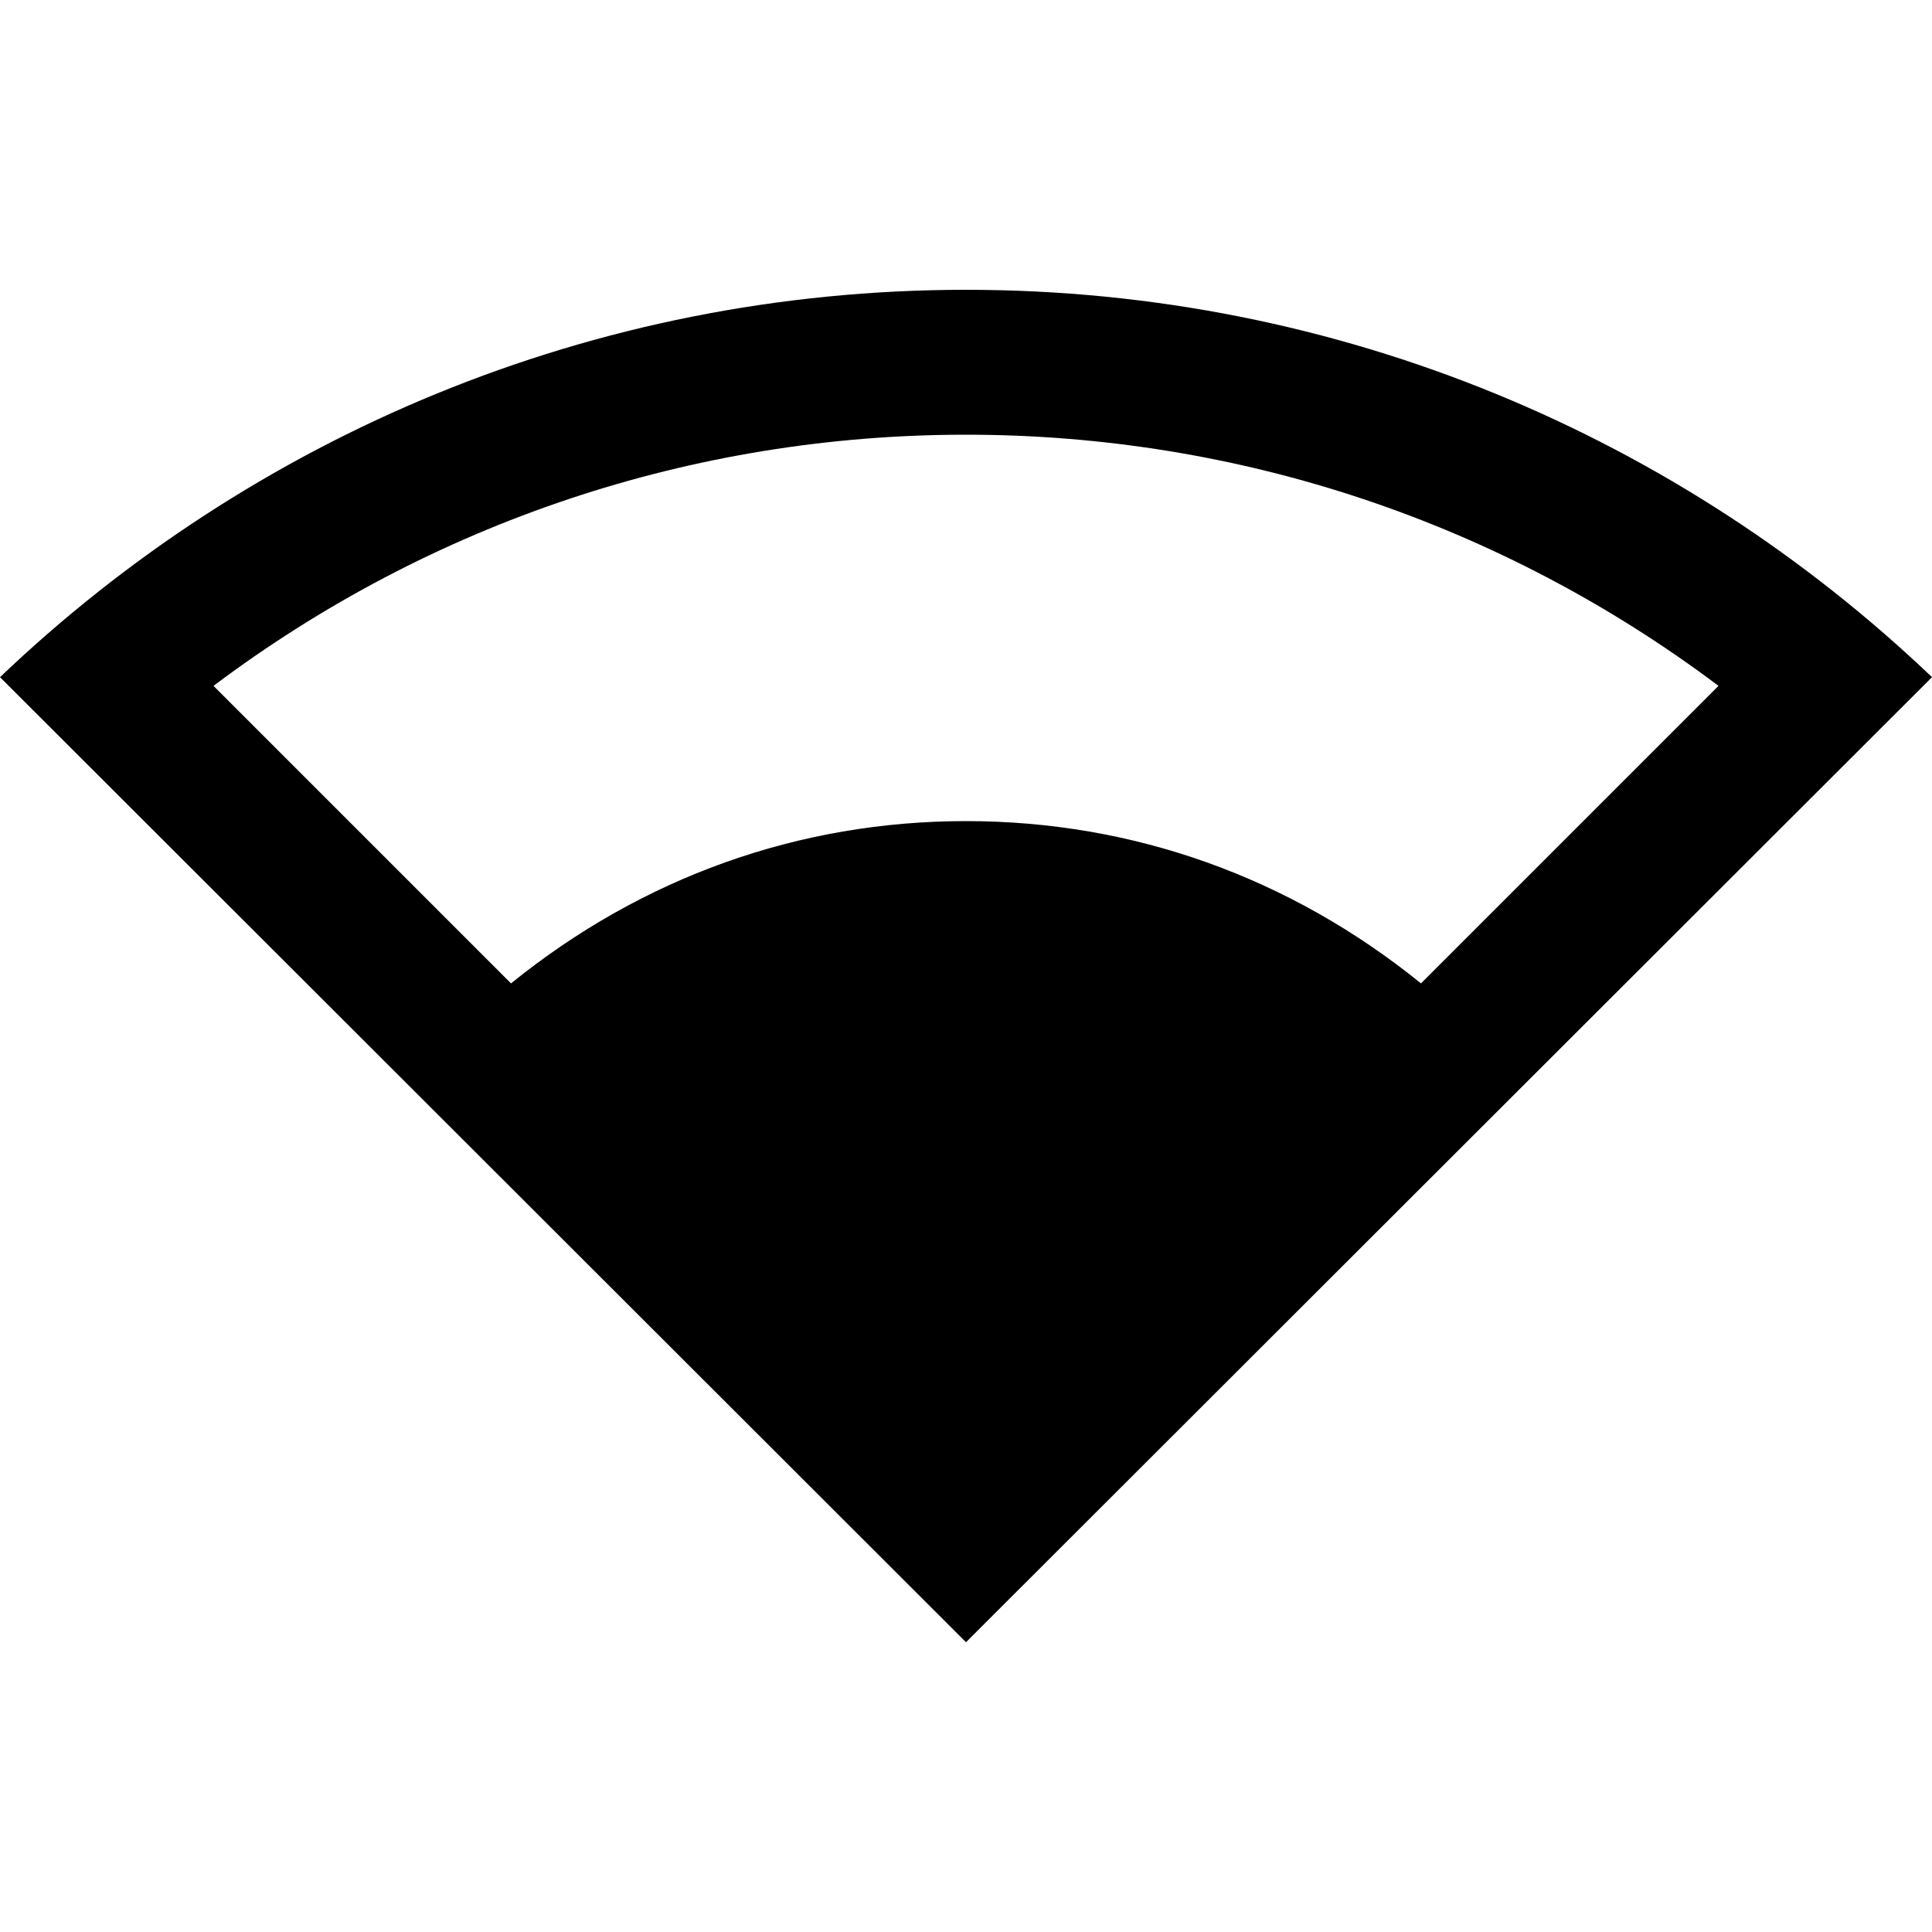 <svg fill="currentColor" xmlns="http://www.w3.org/2000/svg" enable-background="new 0 0 20 20" height="20" viewBox="0 0 20 20" width="20"><g><rect fill="none" height="20" width="20" x="0"/></g><g><path d="M10,3C6.12,3,2.6,4.53,0,7.01L10,17l10-9.99C17.4,4.53,13.88,3,10,3z M14.71,10.18C13.35,9.08,11.73,8.5,10,8.5 c-1.73,0-3.35,0.58-4.71,1.68L2.21,7.1C4.46,5.41,7.17,4.5,10,4.5c2.83,0,5.54,0.91,7.79,2.6L14.71,10.18z"/></g></svg>